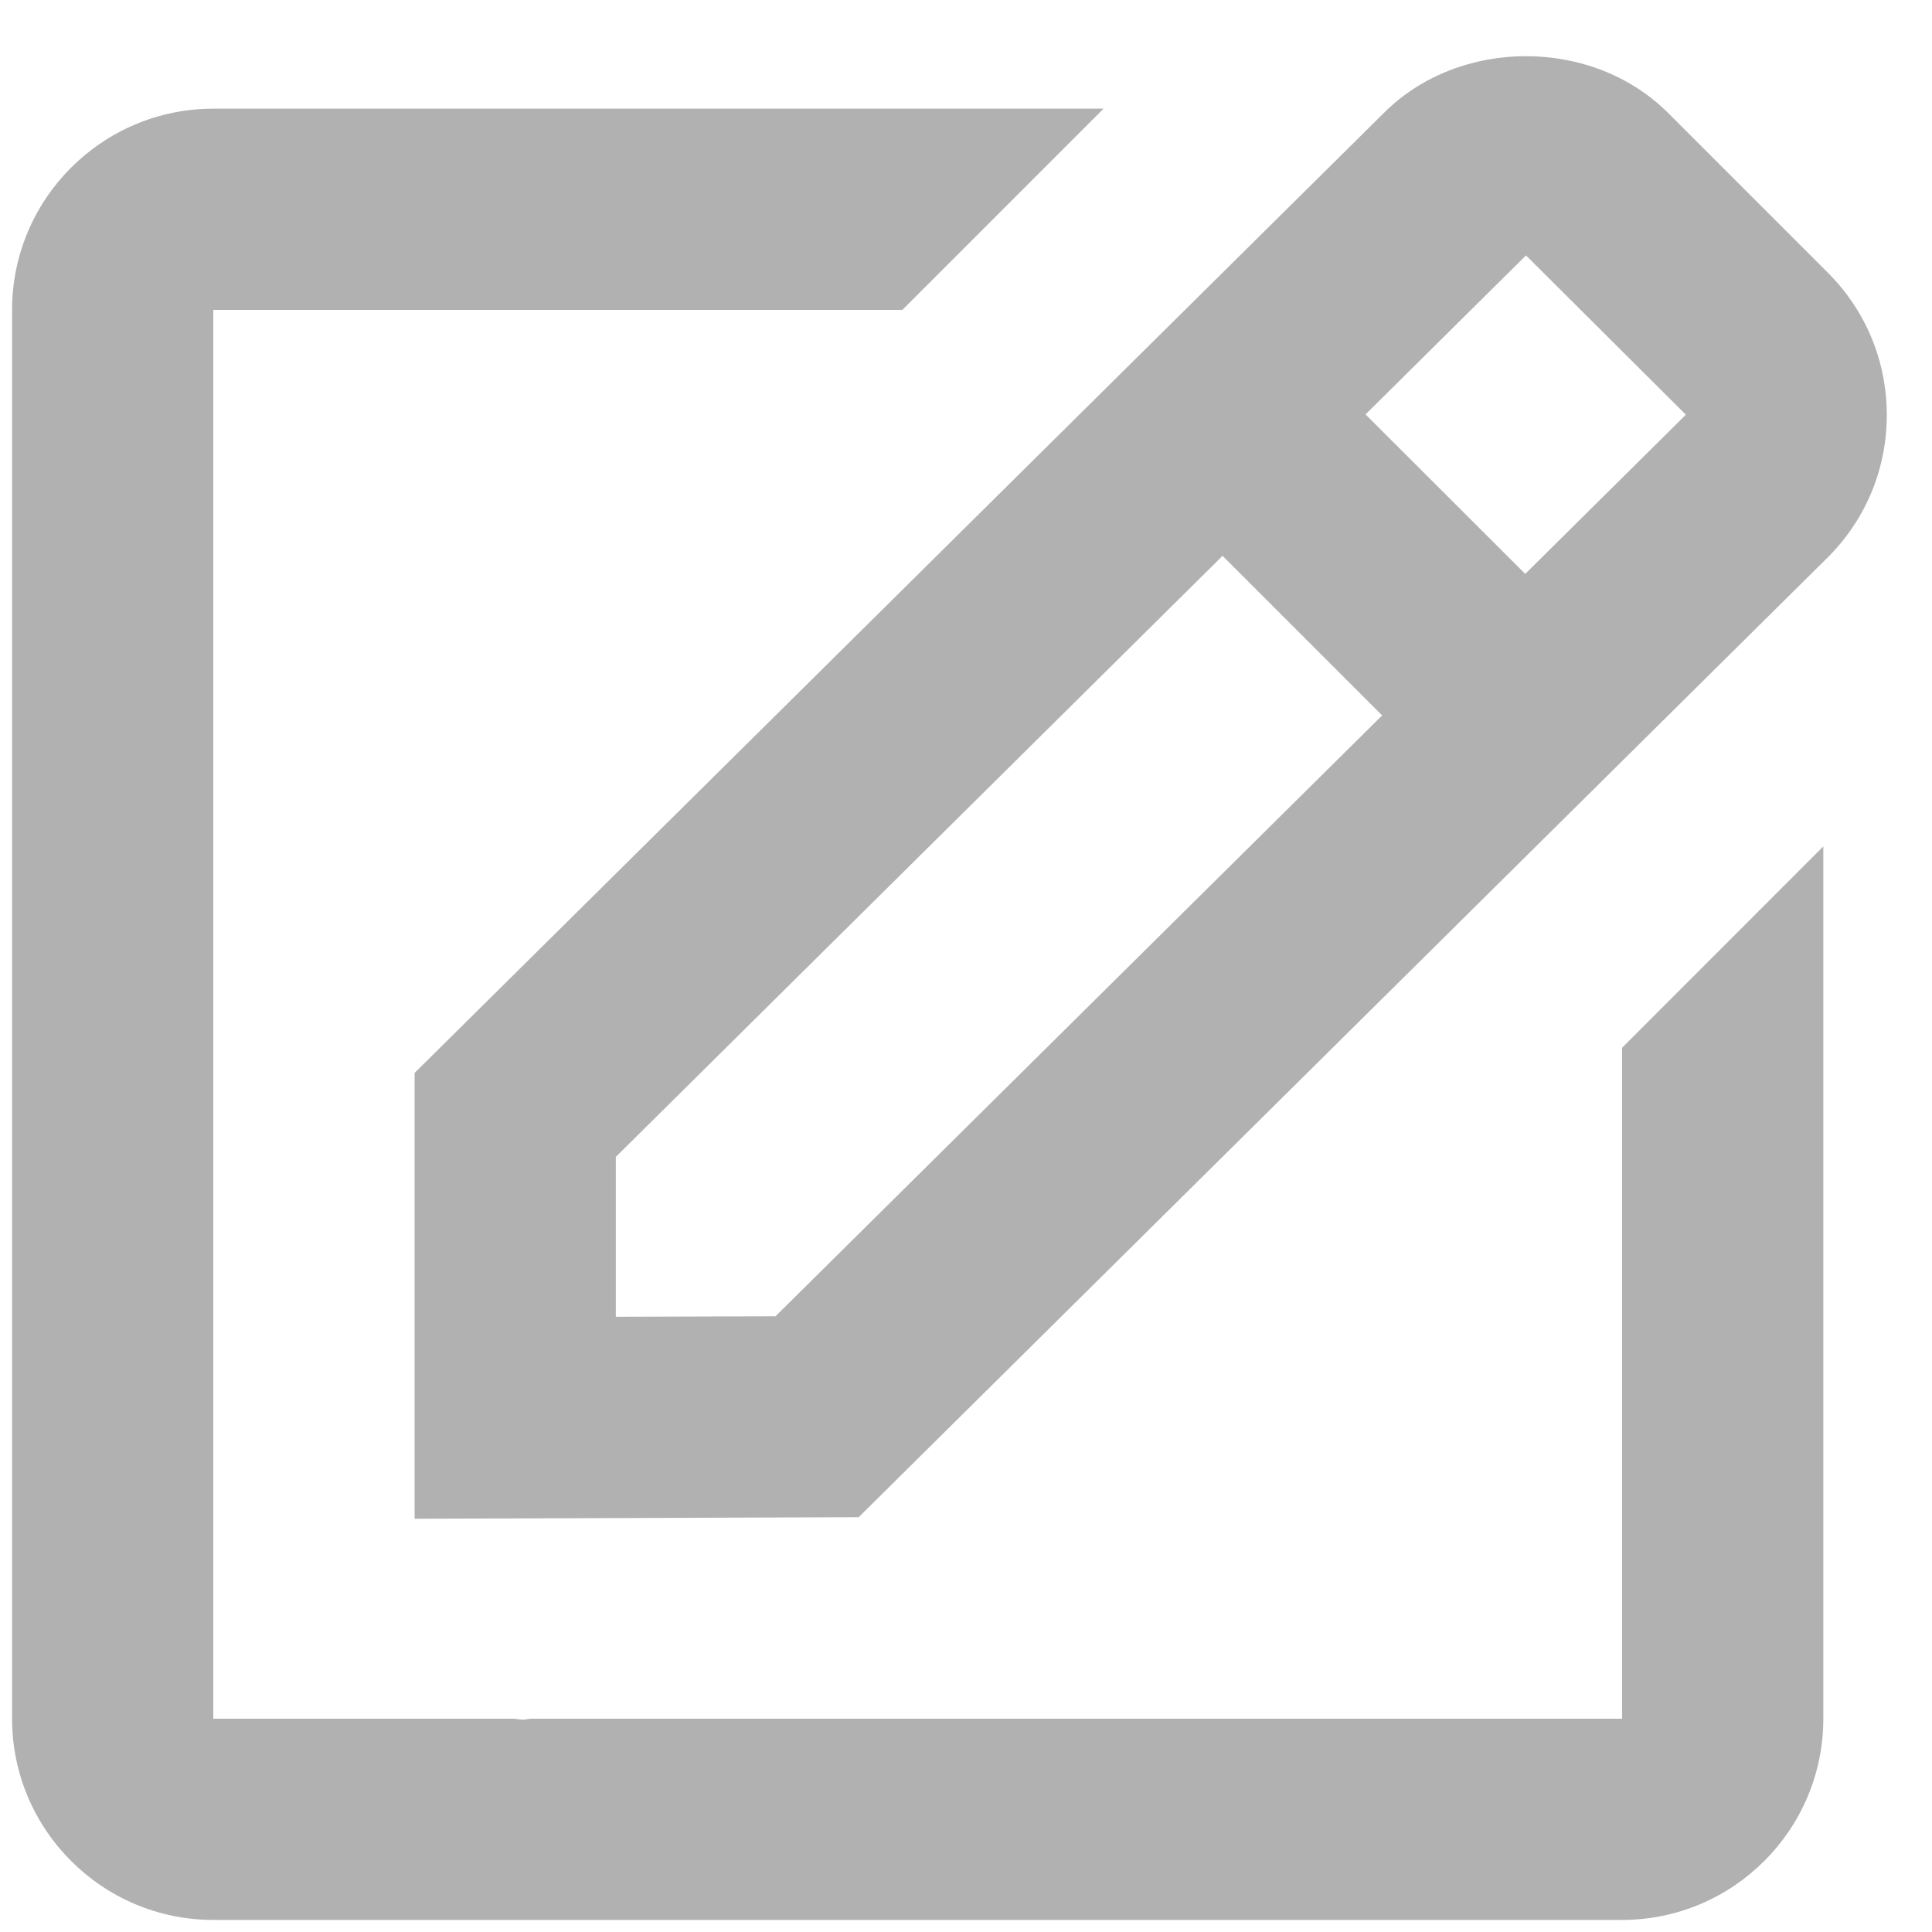 <svg width="20" height="20" viewBox="0 0 20 20" fill="none" xmlns="http://www.w3.org/2000/svg">
<path d="M4.292 15.722L8.889 15.706L18.922 5.769C19.316 5.375 19.532 4.852 19.532 4.296C19.532 3.74 19.316 3.217 18.922 2.823L17.27 1.171C16.482 0.383 15.108 0.388 14.327 1.168L4.292 11.107V15.722V15.722ZM15.797 2.644L17.452 4.293L15.789 5.941L14.136 4.29L15.797 2.644ZM6.375 11.976L12.656 5.754L14.308 7.406L8.028 13.626L6.375 13.631V11.976Z" fill="#B1B1B1"/>
<path d="M2.208 19.875H16.792C17.941 19.875 18.875 18.941 18.875 17.792V8.762L16.792 10.846V17.792H5.498C5.471 17.792 5.443 17.802 5.416 17.802C5.381 17.802 5.347 17.793 5.311 17.792H2.208V3.208H9.341L11.424 1.125H2.208C1.059 1.125 0.125 2.059 0.125 3.208V17.792C0.125 18.941 1.059 19.875 2.208 19.875Z" fill="#B1B1B1"/>
</svg>
